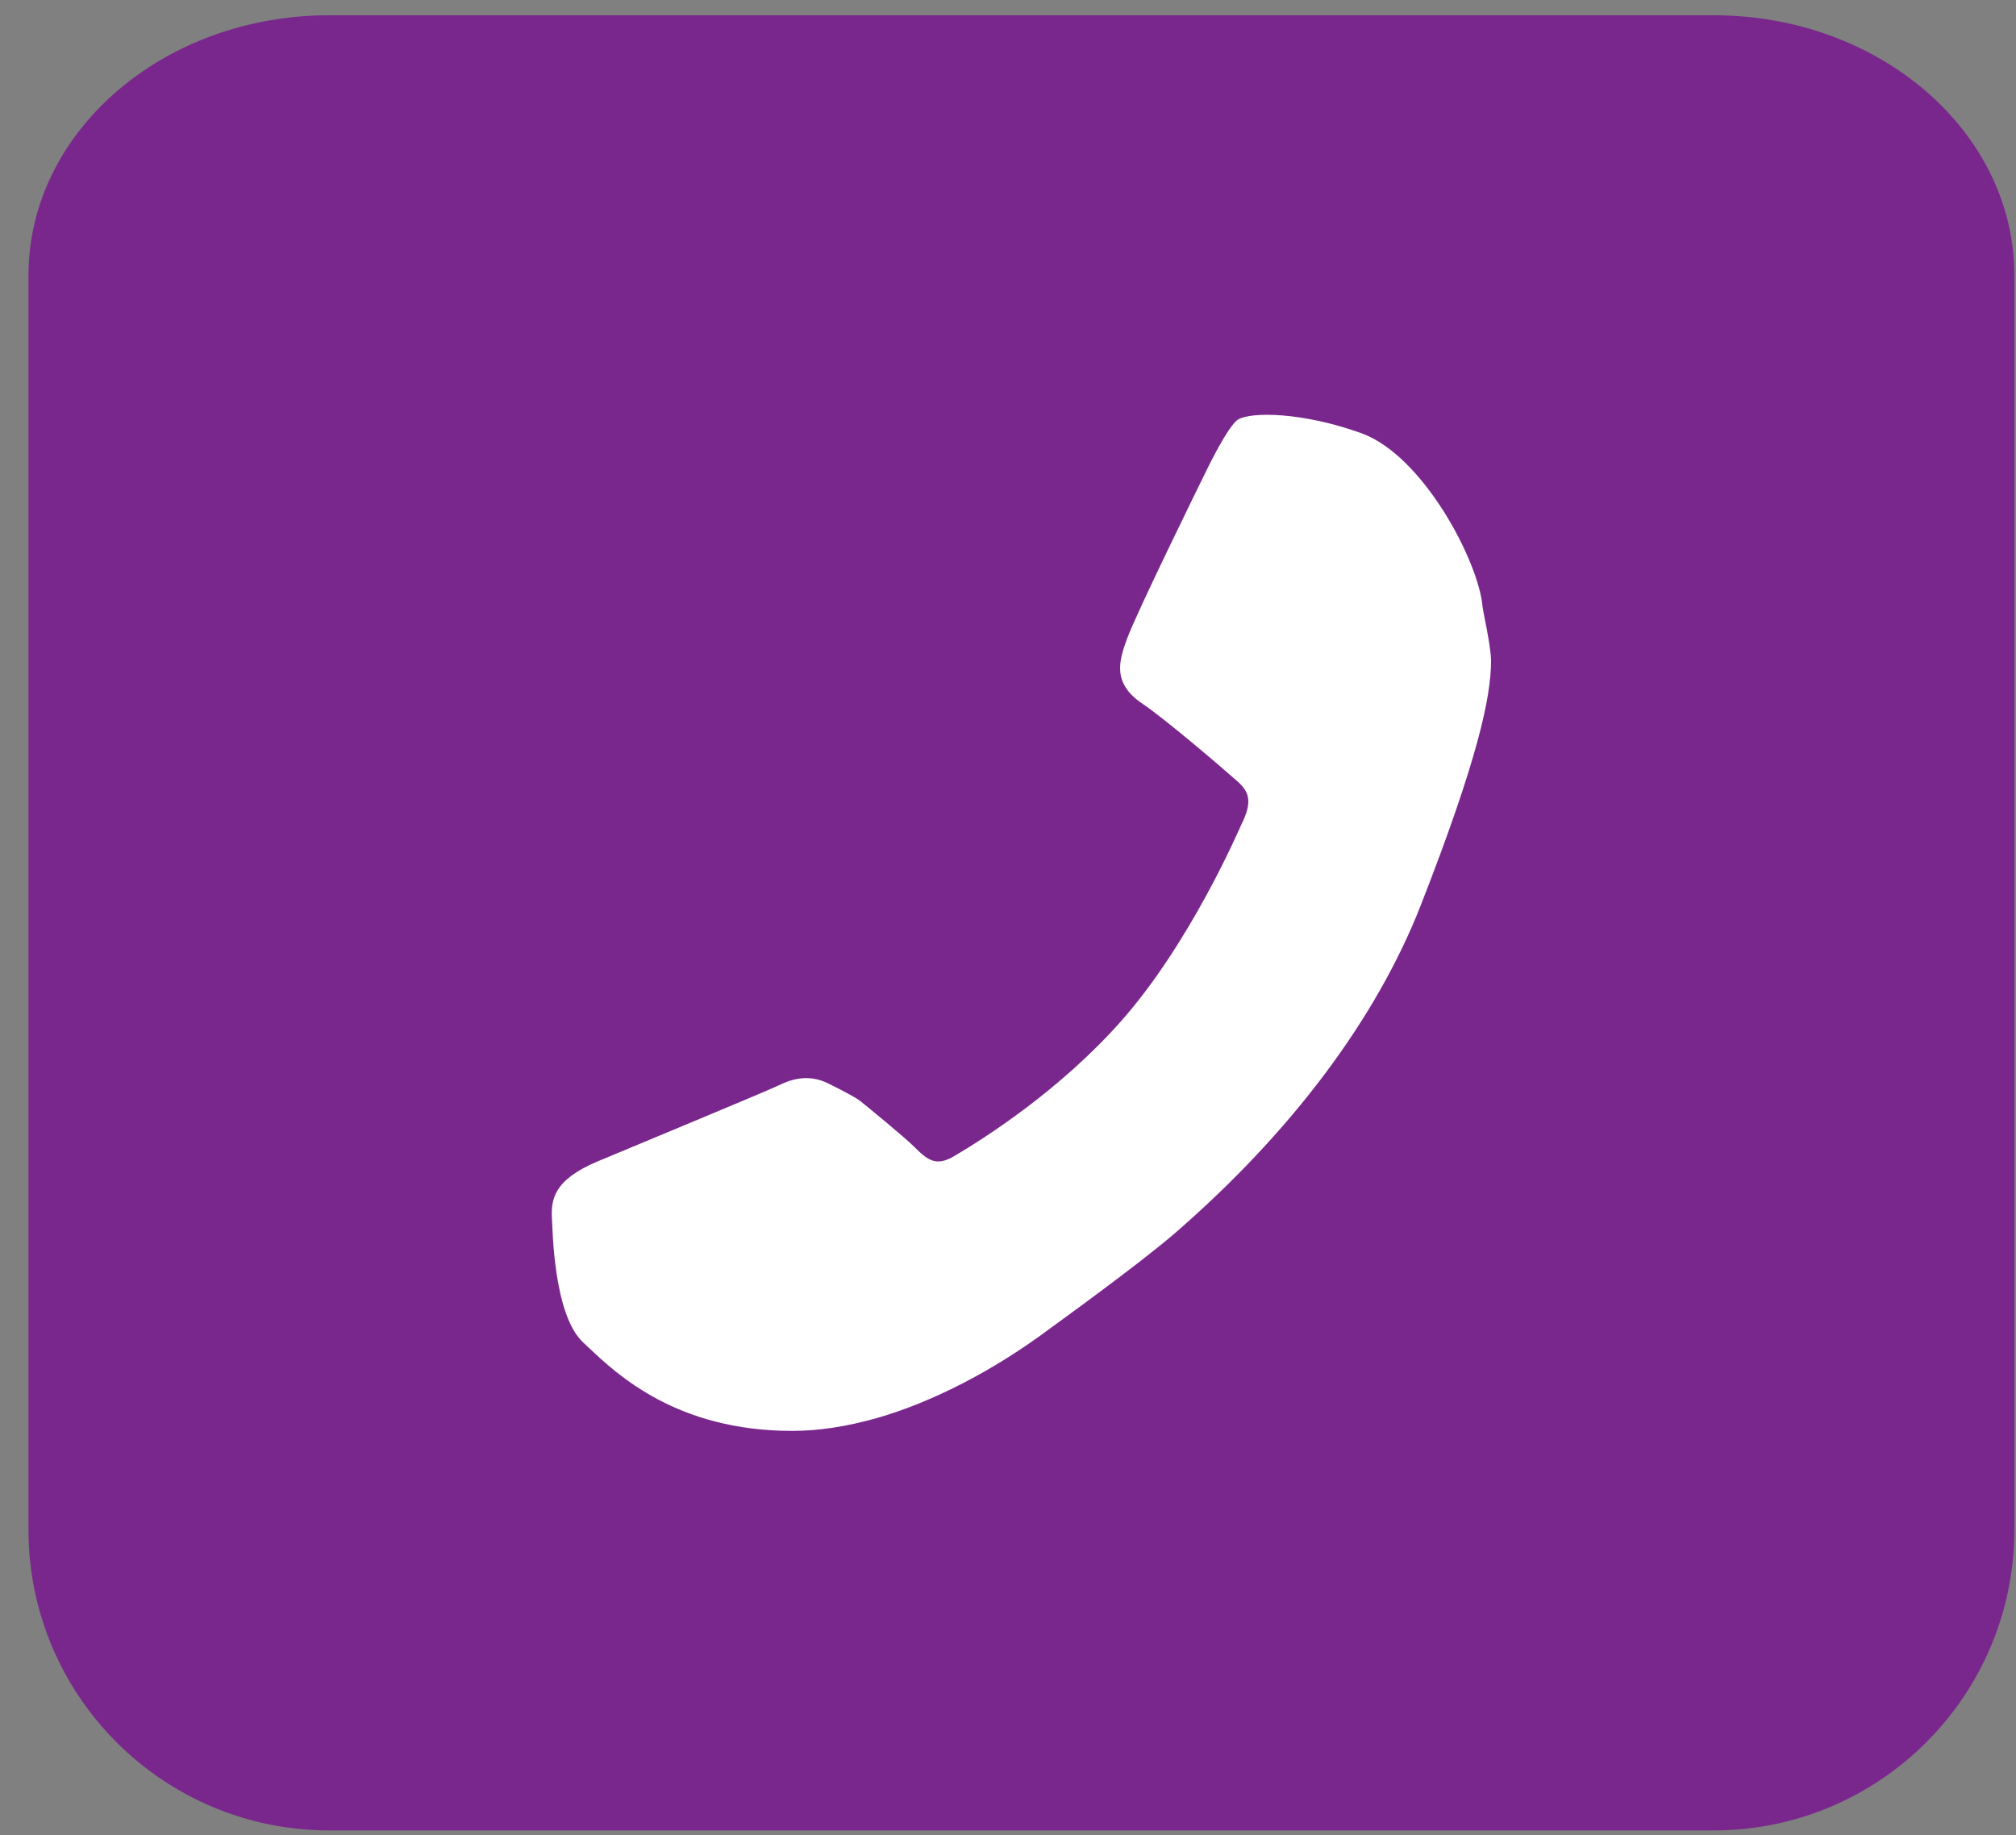 <svg width="67" height="61" viewBox="0 0 67 61" fill="none" xmlns="http://www.w3.org/2000/svg">
<rect x="0" y="0" width="67" height="61" fill="#808080" stroke="none"/>
<path d="M0.946 9.157V50.845C0.946 56.368 5.423 60.845 10.946 60.845H56.946C62.469 60.845 66.946 56.368 66.946 50.845V9.157C66.946 4.38 62.469 0.507 56.946 0.507H10.946C5.424 0.507 0.946 4.38 0.946 9.157Z" fill="#7A278D"/>
<path d="M41.146 13.945C40.808 14.157 40.106 15.619 40.106 15.619C39.819 16.196 37.74 20.441 37.454 21.238C37.209 21.922 36.931 22.695 37.963 23.388C38.743 23.916 40.544 25.458 41.111 25.96C41.512 26.312 41.643 26.635 41.252 27.416C41.189 27.547 39.573 31.327 37.266 33.935C35.223 36.248 32.698 37.851 31.706 38.433C31.102 38.791 30.82 38.557 30.378 38.116C30.112 37.843 28.663 36.647 28.524 36.551C28.234 36.361 27.536 36.02 27.536 36.02C26.855 35.675 26.261 35.89 25.87 36.083C25.601 36.221 20.359 38.397 19.866 38.604C18.385 39.225 18.308 39.887 18.344 40.521C18.367 40.829 18.389 43.709 19.384 44.627L19.556 44.788C20.509 45.689 22.491 47.564 26.327 47.564C27.209 47.564 28.137 47.422 29.165 47.131C31.014 46.596 33.037 45.55 34.888 44.166C34.927 44.136 37.853 42.029 39.067 40.975C42.905 37.642 45.739 33.877 47.223 30.079C49.12 25.226 49.553 23.154 49.553 21.978C49.553 21.463 49.291 20.38 49.269 20.145C49.136 18.663 47.3 15.138 45.238 14.398C43.289 13.697 41.584 13.683 41.146 13.945Z" fill="white"/>
</svg>
